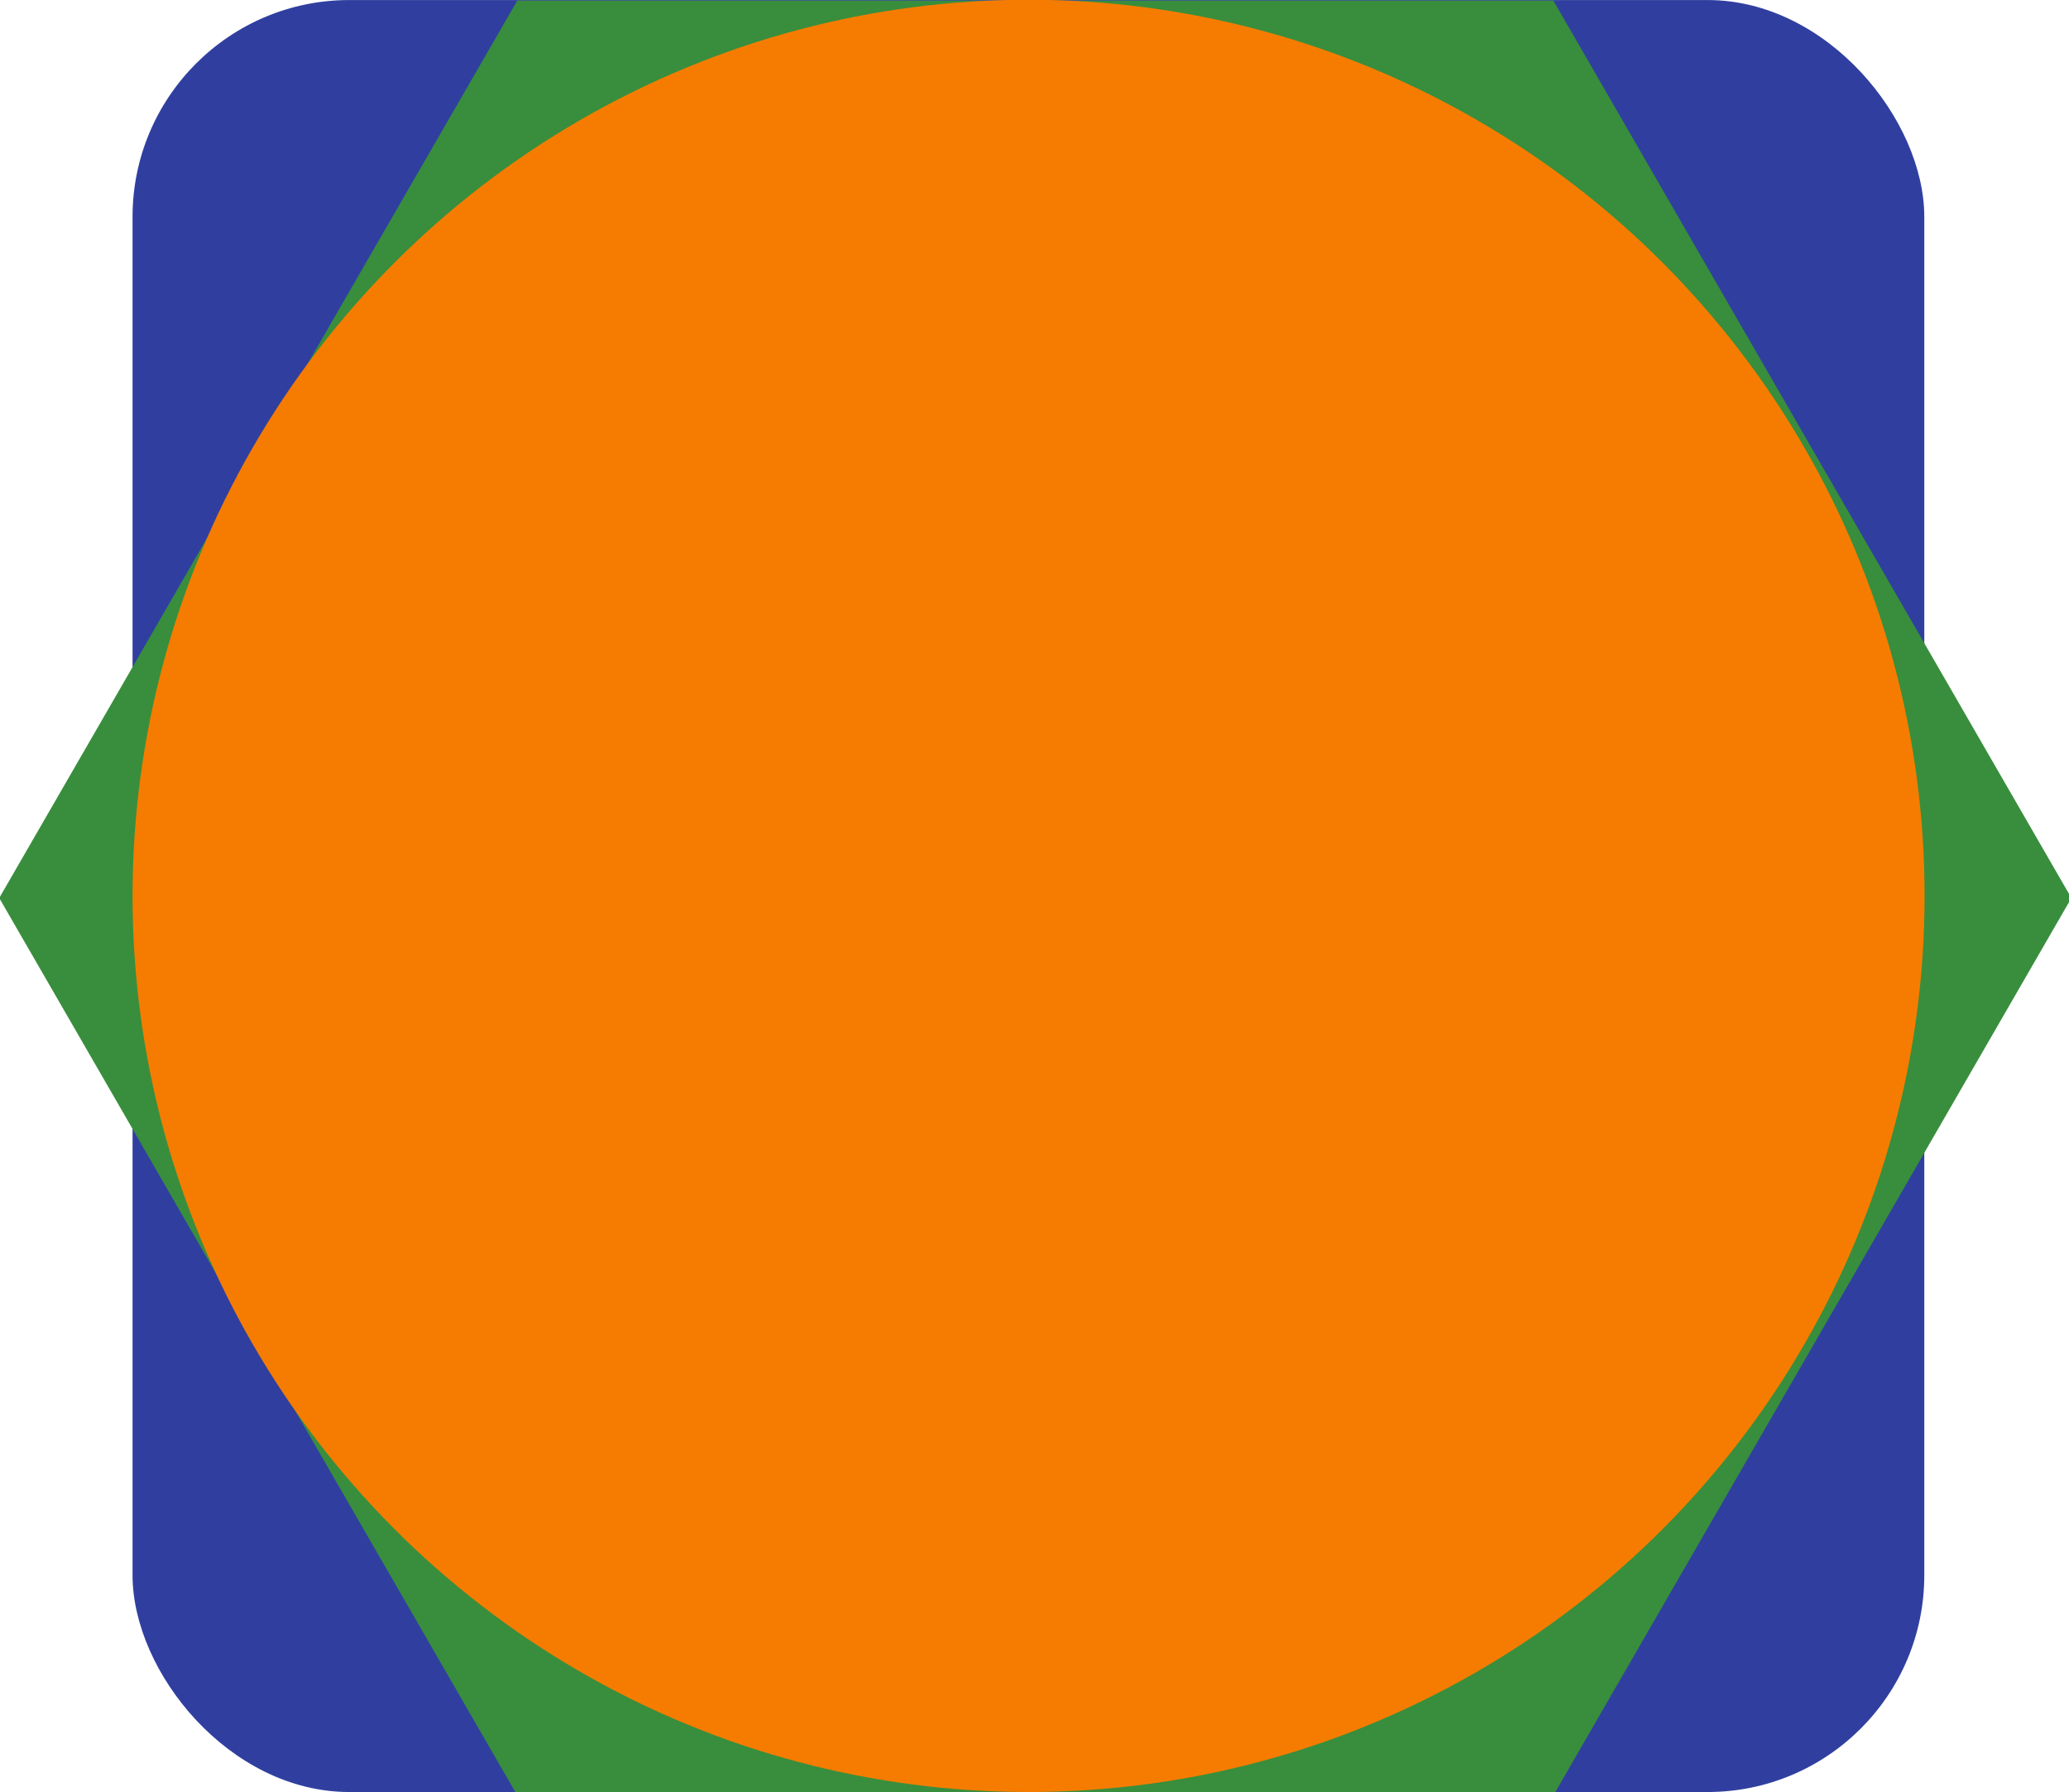<?xml version="1.0" encoding="UTF-8" standalone="no"?>
<!-- Created with Inkscape (http://www.inkscape.org/) -->

<svg
   width="27.02"
   height="23.4"
   viewBox="0 0 7.149 6.191"
   version="1.1"
   id="svg4325"
   inkscape:version="1.1 (c68e22c387, 2021-05-23)"
   sodipodi:docname="marker_backgrounds.svg"
   xmlns:inkscape="http://www.inkscape.org/namespaces/inkscape"
   xmlns:sodipodi="http://sodipodi.sourceforge.net/DTD/sodipodi-0.dtd"
   xmlns="http://www.w3.org/2000/svg"
   xmlns:svg="http://www.w3.org/2000/svg">
  <sodipodi:namedview
     id="namedview4327"
     pagecolor="#505050"
     bordercolor="#ffffff"
     borderopacity="1"
     inkscape:pageshadow="0"
     inkscape:pageopacity="0"
     inkscape:pagecheckerboard="1"
     inkscape:document-units="mm"
     showgrid="false"
     units="px"
     inkscape:zoom="22.627417"
     inkscape:cx="9.6343299"
     inkscape:cy="4.1542523"
     inkscape:window-width="2472"
     inkscape:window-height="1411"
     inkscape:window-x="88"
     inkscape:window-y="240"
     inkscape:window-maximized="1"
     inkscape:current-layer="layer1"
     fit-margin-top="0"
     fit-margin-left="0"
     fit-margin-right="0"
     fit-margin-bottom="0"
     scale-x="1" />
  <defs
     id="defs4322" />
  <g
     inkscape:label="Layer 1"
     inkscape:groupmode="layer"
     id="layer1"
     transform="translate(-0.303,-0.794)">
    <rect
       style="fill:#303f9f;stroke:none;stroke-width:0;stroke-linecap:square;stroke-linejoin:round"
       id="background_oc"
       width="6.191"
       height="6.191"
       x="0.761"
       y="0.794"
       ry="0.749"
       rx="0.749" />
    <path
       sodipodi:type="star"
       style="display:inline;fill:#388e3c;fill-opacity:1;stroke:none;stroke-width:0;stroke-linecap:butt;stroke-miterlimit:4;stroke-dasharray:none"
       id="background_other"
       inkscape:flatsided="true"
       sodipodi:sides="6"
       sodipodi:cx="15.994999"
       sodipodi:cy="33.315941"
       sodipodi:r1="26.716059"
       sodipodi:r2="23.136786"
       sodipodi:arg1="0"
       sodipodi:arg2="0.52359878"
       inkscape:rounded="0"
       inkscape:randomized="0"
       transform="matrix(0.134,0,0,0.134,1.737,-0.568)"
       d="M 42.711,33.316 29.353,56.453 H 2.637 L -10.721,33.316 2.637,10.179 l 26.716,0 z" />
    <circle
       fill="#f57c00"
       cx="3.857"
       cy="3.889"
       r="3.096"
       id="background_gc"
       style="stroke:none;stroke-width:0.265" />
  </g>
</svg>
